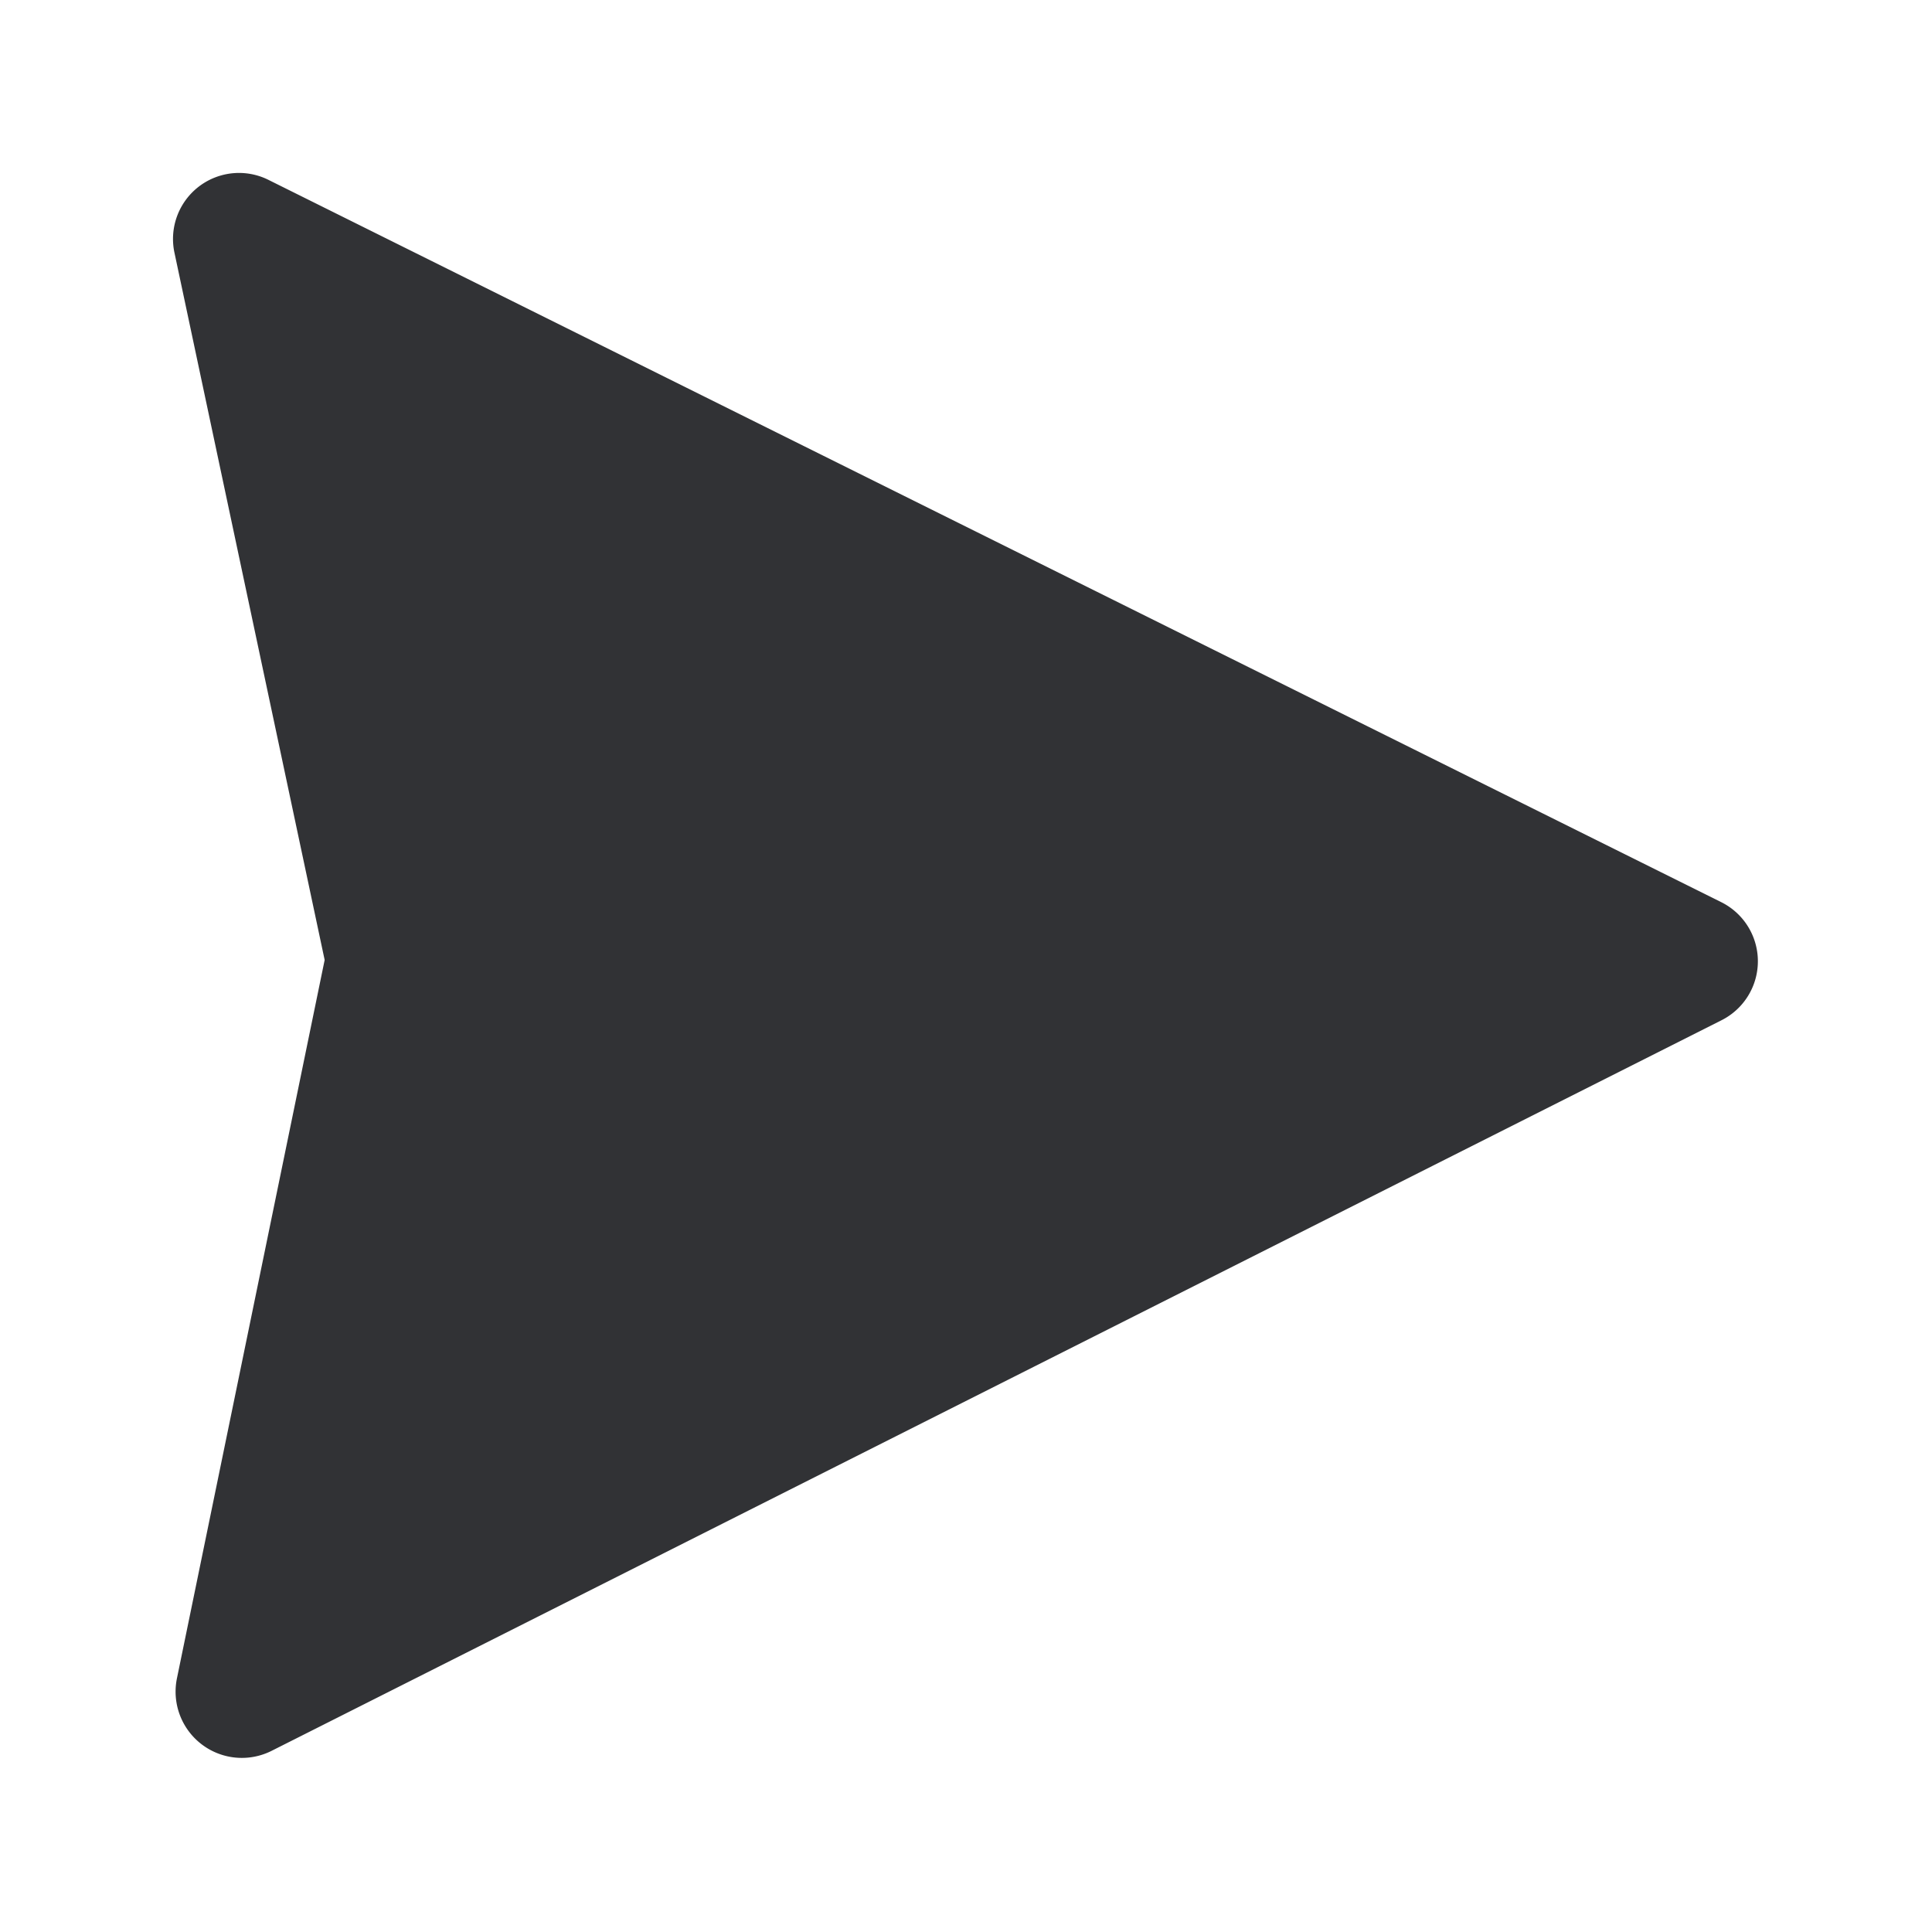 <svg width="24" height="24" fill="none" xmlns="http://www.w3.org/2000/svg"><path d="M21.378 11.205 3.336 2.235a.82.82 0 0 0-1.168.908l1.865 8.782-1.835 8.924a.823.823 0 0 0 1.177.9l18.008-9.074a.82.82 0 0 0-.005-1.47Z" fill="#313235"/></svg>